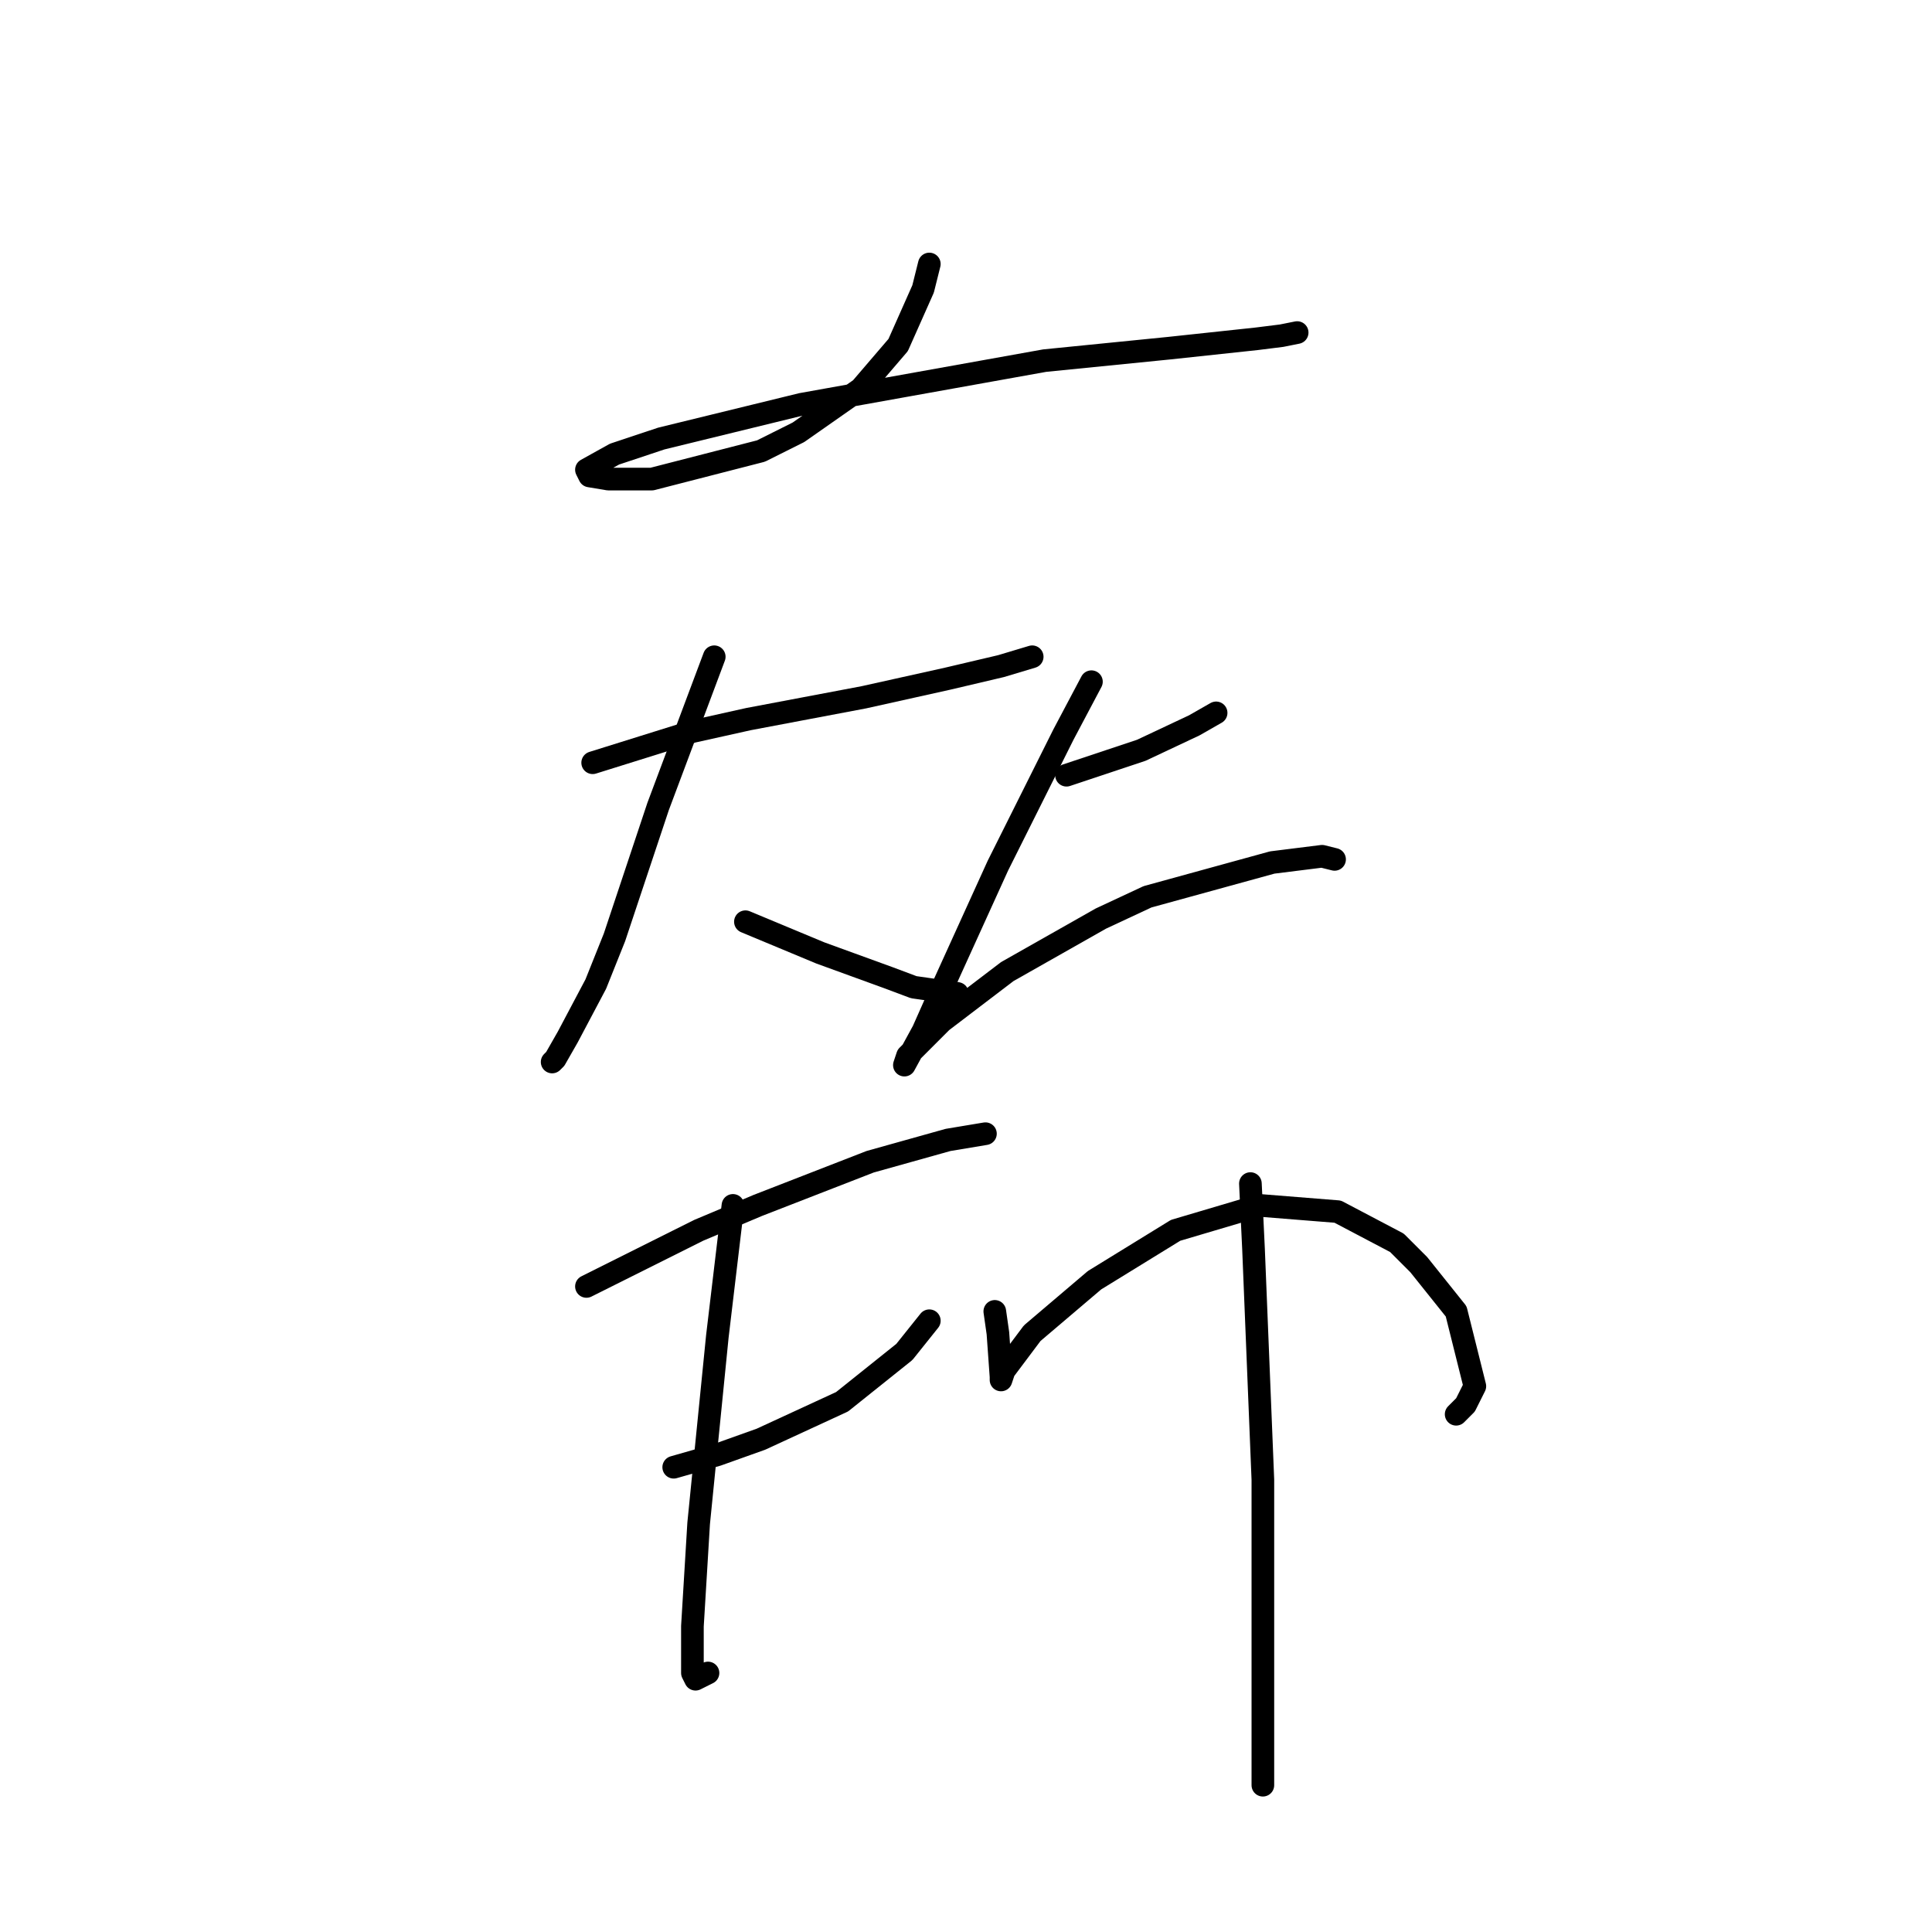 <?xml version="1.0" standalone="no"?>
    <svg width="256" height="256" xmlns="http://www.w3.org/2000/svg" version="1.1">
    <polyline stroke="black" stroke-width="3" stroke-linecap="round" fill="transparent" stroke-linejoin="round" points="123.141 34.98 122.315 38.284 120.663 42.002 119.01 45.719 114.054 51.502 105.793 57.285 100.836 59.763 86.38 63.48 80.597 63.48 78.119 63.067 77.706 62.241 81.423 60.176 87.619 58.111 106.206 53.567 138.424 47.785 154.946 46.132 166.511 44.893 169.816 44.48 171.881 44.067 171.881 44.067 " />
        <polyline stroke="black" stroke-width="3" stroke-linecap="round" fill="transparent" stroke-linejoin="round" points="78.532 101.068 85.14 99.003 91.749 96.938 99.184 95.285 114.467 92.394 125.619 89.916 132.641 88.264 136.772 87.024 136.772 87.024 " />
        <polyline stroke="black" stroke-width="3" stroke-linecap="round" fill="transparent" stroke-linejoin="round" points="94.641 87.024 90.923 96.938 87.206 106.851 81.423 124.199 78.945 130.395 75.227 137.416 73.575 140.308 73.162 140.721 73.162 140.721 " />
        <polyline stroke="black" stroke-width="3" stroke-linecap="round" fill="transparent" stroke-linejoin="round" points="98.771 122.134 103.728 124.199 108.684 126.264 117.771 129.569 121.076 130.808 126.858 131.634 126.858 131.634 " />
        <polyline stroke="black" stroke-width="3" stroke-linecap="round" fill="transparent" stroke-linejoin="round" points="141.315 102.72 151.228 99.416 158.25 96.111 161.142 94.459 161.142 94.459 " />
        <polyline stroke="black" stroke-width="3" stroke-linecap="round" fill="transparent" stroke-linejoin="round" points="144.62 90.329 140.902 97.351 132.228 114.699 123.967 132.873 122.315 136.59 119.837 141.134 120.25 139.895 124.793 135.351 133.467 128.742 145.859 121.721 152.055 118.829 168.577 114.286 175.185 113.46 176.838 113.873 176.838 113.873 " />
        <polyline stroke="black" stroke-width="3" stroke-linecap="round" fill="transparent" stroke-linejoin="round" points="77.706 170.46 85.14 166.743 92.575 163.026 100.423 159.721 115.293 153.939 125.619 151.047 130.576 150.221 130.576 150.221 " />
        <polyline stroke="black" stroke-width="3" stroke-linecap="round" fill="transparent" stroke-linejoin="round" points="89.271 194.417 95.054 192.765 100.836 190.7 111.576 185.743 119.837 179.135 123.141 175.004 123.141 175.004 " />
        <polyline stroke="black" stroke-width="3" stroke-linecap="round" fill="transparent" stroke-linejoin="round" points="97.119 159.721 95.054 177.069 92.575 201.852 91.749 215.483 91.749 221.679 92.162 222.505 93.814 221.679 93.814 221.679 " />
        <polyline stroke="black" stroke-width="3" stroke-linecap="round" fill="transparent" stroke-linejoin="round" points="131.815 173.765 132.228 176.656 132.641 182.439 132.641 182.852 133.054 181.613 136.772 176.656 145.033 169.634 155.772 163.026 166.924 159.721 177.251 160.547 185.099 164.678 187.99 167.569 192.947 173.765 195.425 183.678 194.186 186.156 192.947 187.396 192.947 187.396 " />
        <polyline stroke="black" stroke-width="3" stroke-linecap="round" fill="transparent" stroke-linejoin="round" points="165.685 156.83 166.098 165.504 167.337 196.07 167.337 207.635 167.337 236.549 167.337 236.549 " />
        </svg>